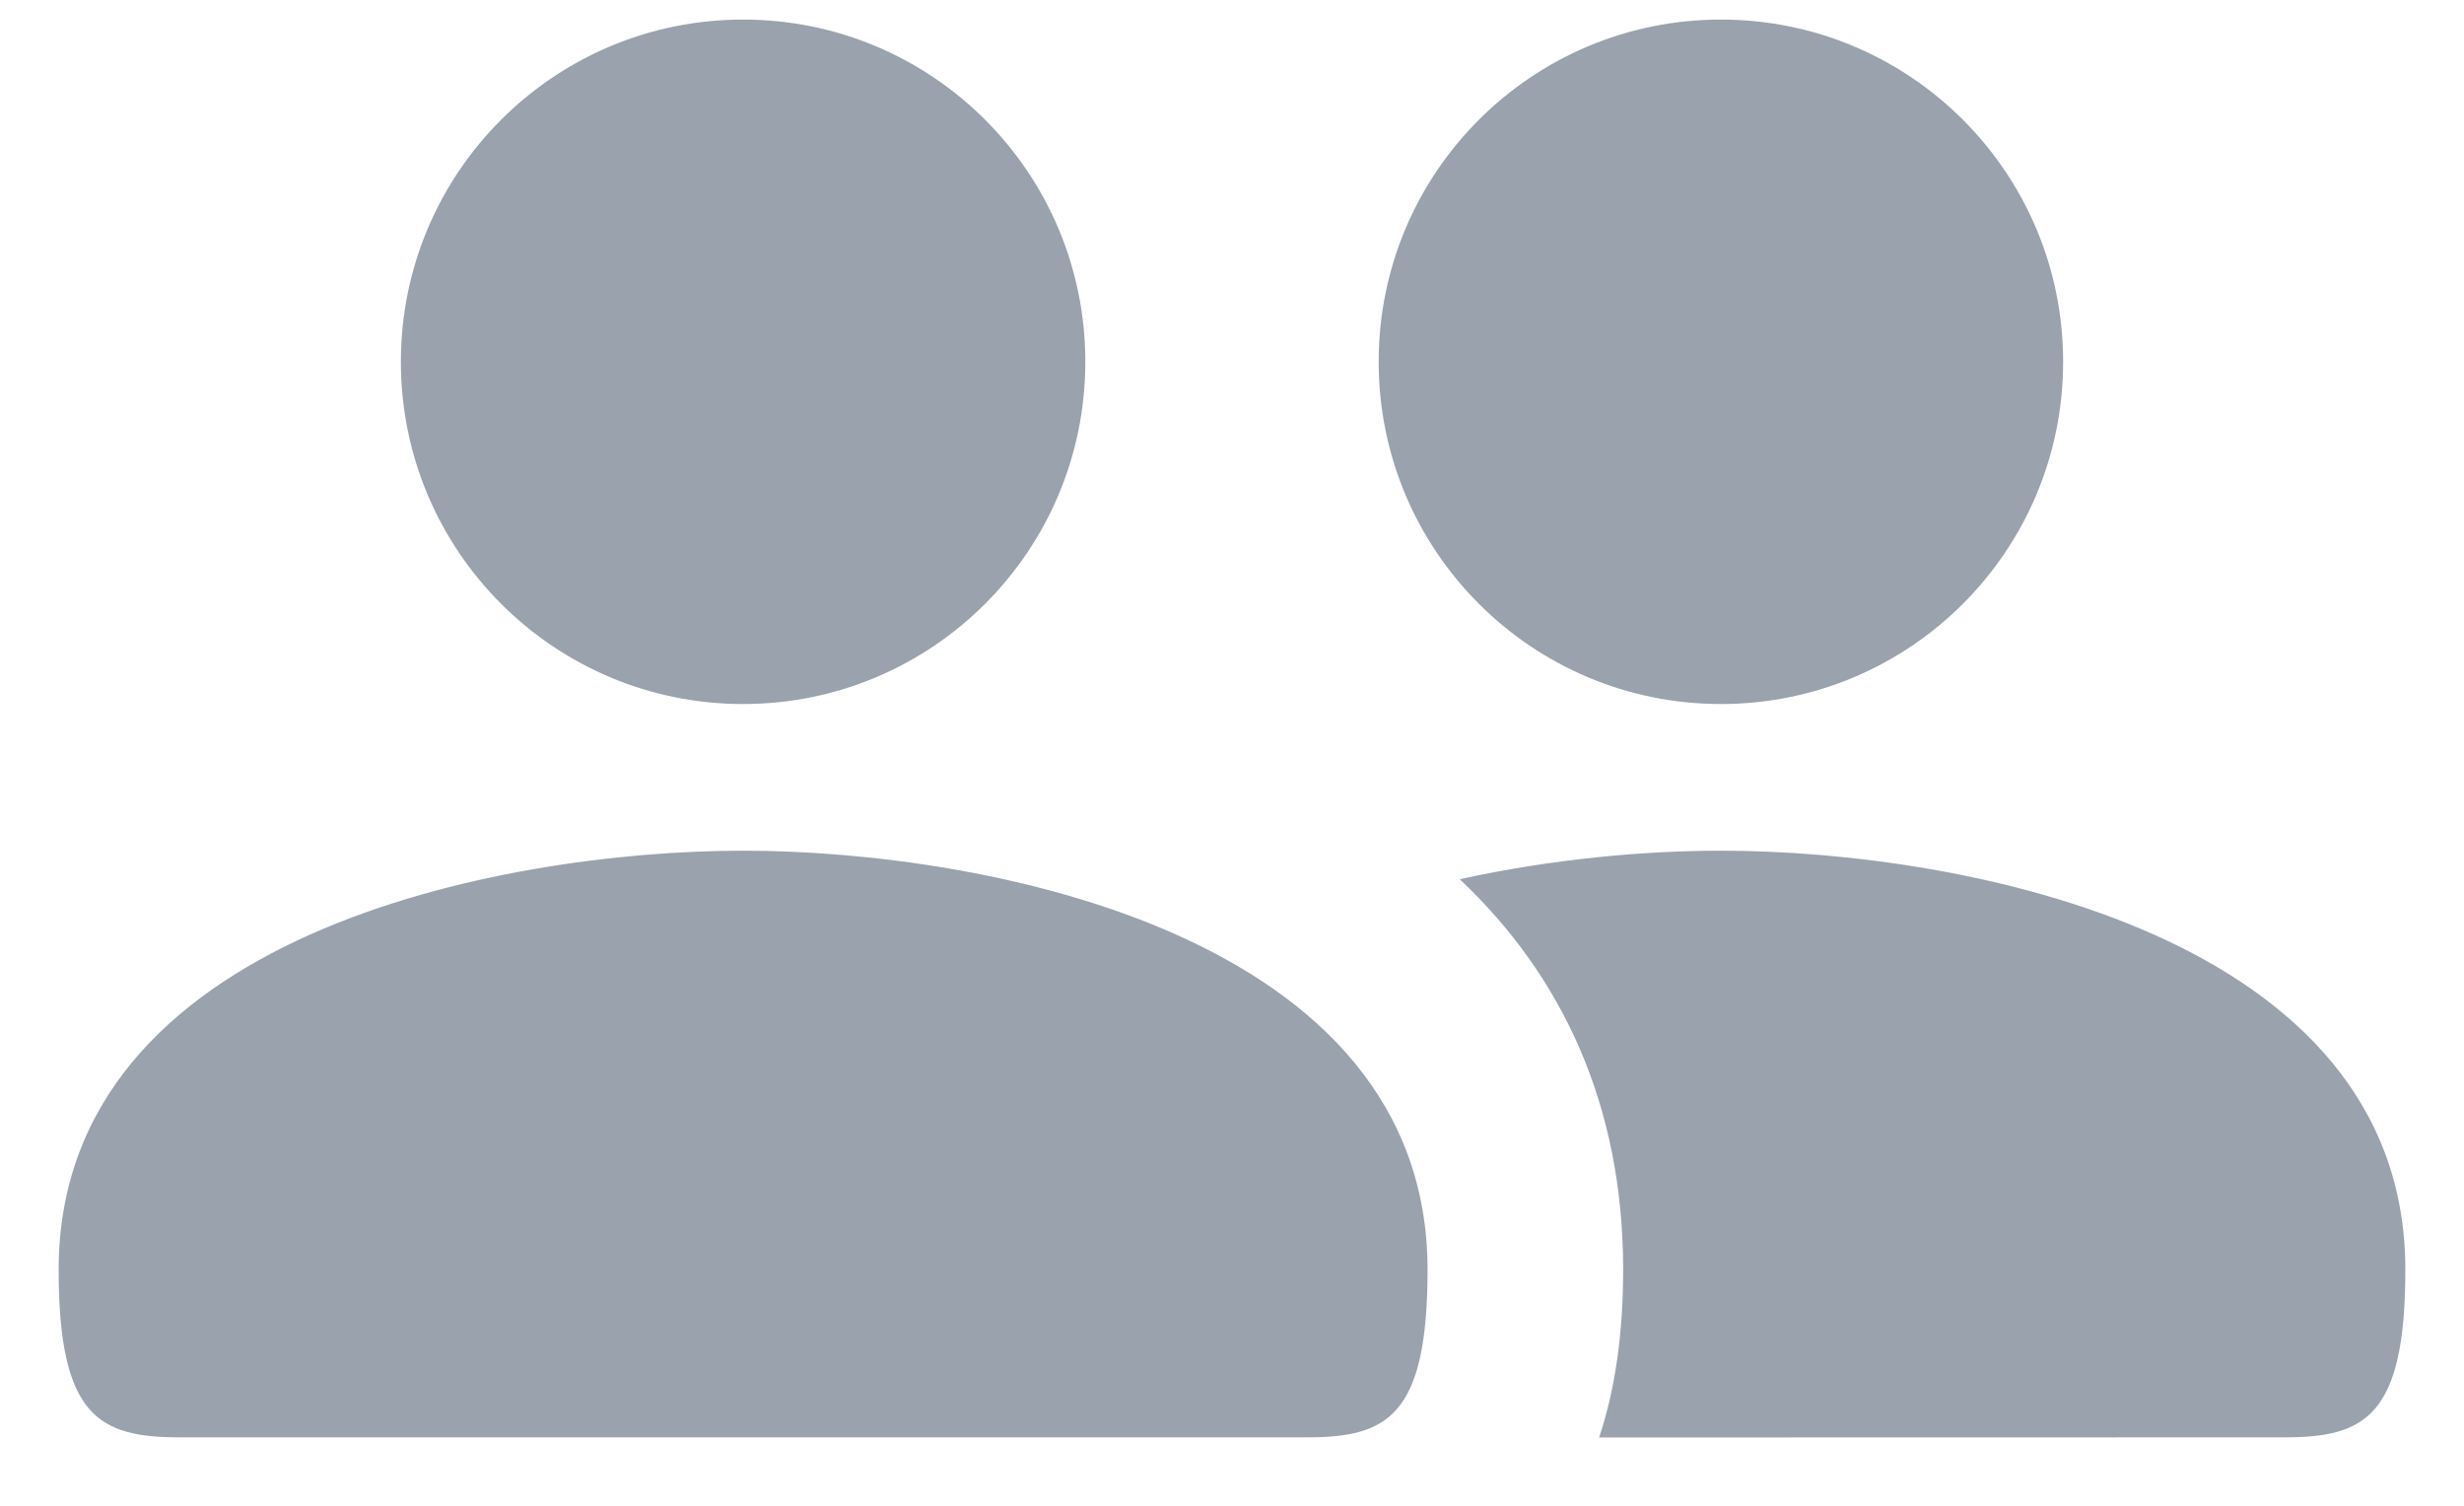 <svg width="36" height="22" viewBox="0 0 36 22" fill="none" xmlns="http://www.w3.org/2000/svg">
<path d="M30.143 5.286C30.143 2.523 27.906 0.286 25.143 0.286C22.381 0.286 20.143 2.523 20.143 5.286C20.143 8.048 22.381 10.286 25.143 10.286C27.906 10.286 30.143 8.048 30.143 5.286ZM25.143 12.429C28.672 12.429 35.143 13.653 35.143 18.551C35.143 20.694 34.555 21 33.378 21L23.364 21.002C23.597 20.305 23.715 19.486 23.715 18.551C23.715 16.138 22.818 14.252 21.328 12.846C22.695 12.544 24.058 12.429 25.143 12.429ZM10.857 12.429C14.387 12.429 20.857 13.653 20.857 18.551C20.857 20.694 20.269 21 19.093 21H2.622C1.446 21 0.857 20.694 0.857 18.551C0.857 13.653 7.328 12.429 10.857 12.429ZM10.857 0.286C13.62 0.286 15.857 2.523 15.857 5.286C15.857 8.048 13.62 10.286 10.857 10.286C8.095 10.286 5.857 8.048 5.857 5.286C5.857 2.523 8.095 0.286 10.857 0.286Z" fill="#99A2AD"/>
</svg>
